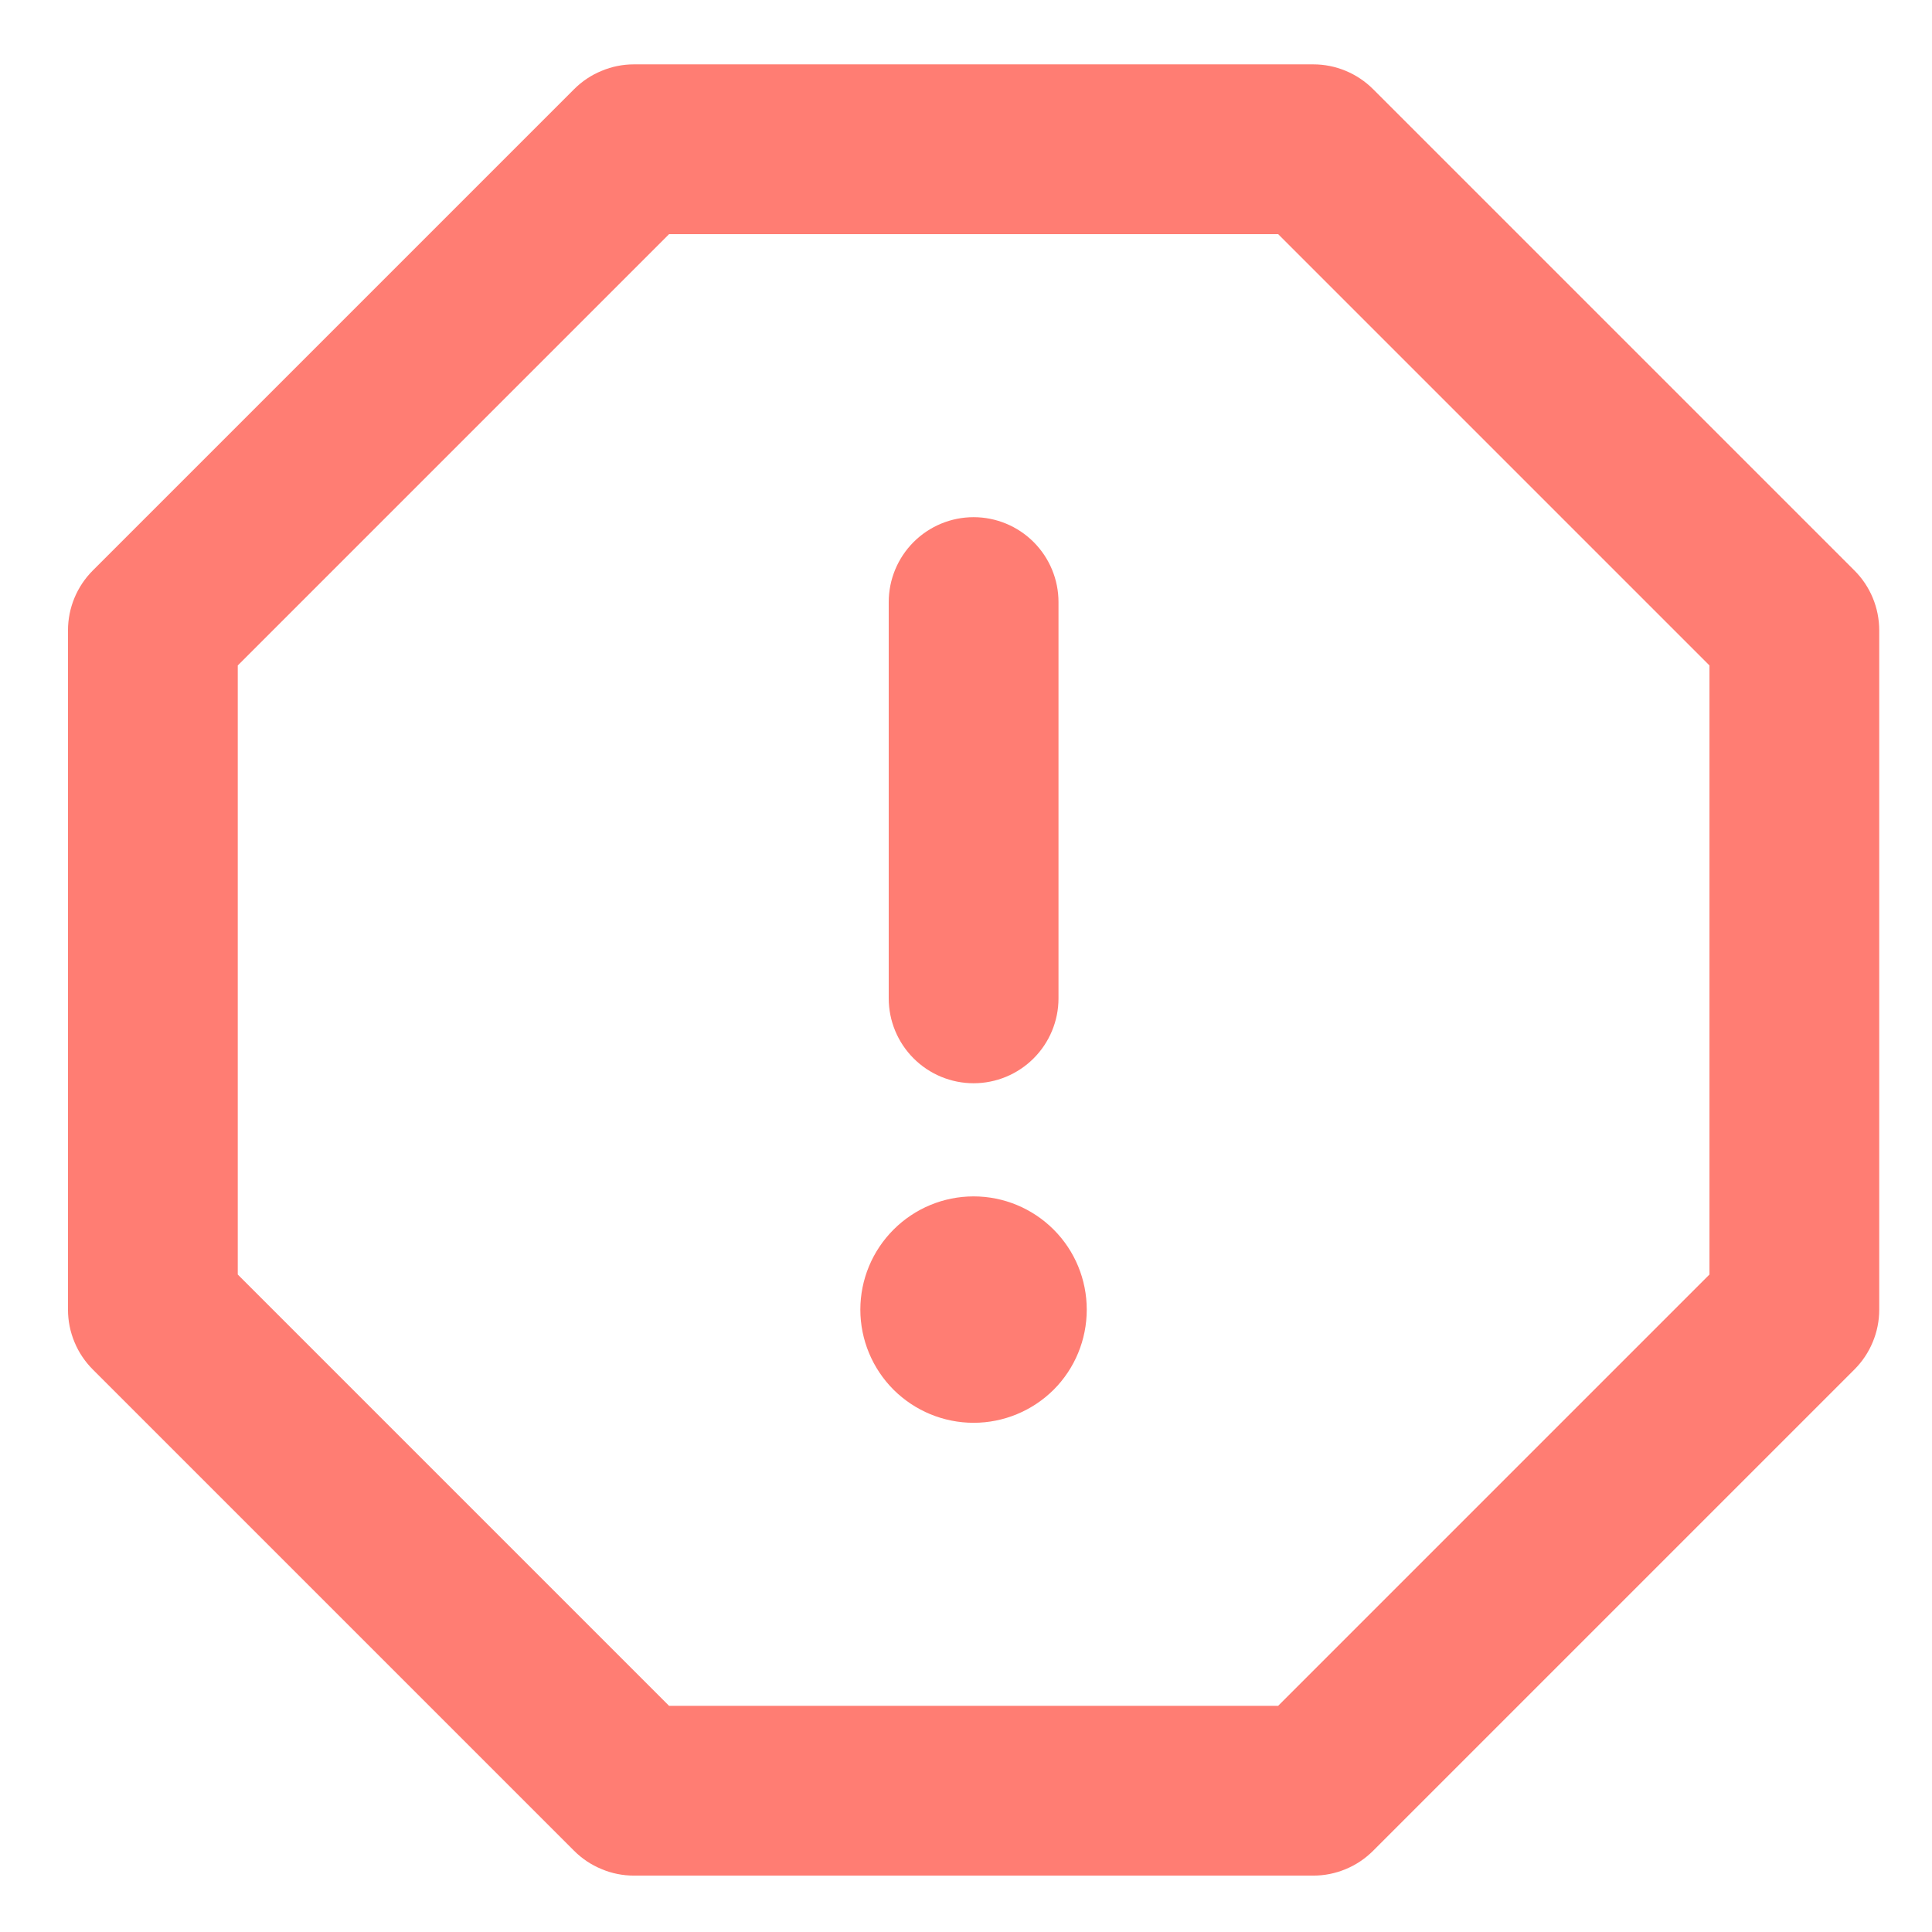 <svg width="16" height="16" viewBox="0 0 16 16" fill="none" xmlns="http://www.w3.org/2000/svg">
<g clip-path="url(#clip0_10168_36189)">
<path d="M4.754 0.739C4.819 0.674 4.896 0.622 4.982 0.587C5.067 0.551 5.158 0.533 5.25 0.533L10.876 0.533C11.062 0.533 11.24 0.607 11.372 0.739L15.357 4.724C15.489 4.855 15.563 5.034 15.563 5.221V10.846C15.563 10.938 15.545 11.029 15.509 11.115C15.474 11.2 15.422 11.277 15.357 11.342L11.372 15.327C11.307 15.392 11.23 15.444 11.145 15.479C11.059 15.515 10.968 15.533 10.876 15.533H5.25C5.158 15.533 5.067 15.515 4.982 15.479C4.896 15.444 4.819 15.392 4.754 15.327L0.769 11.342C0.704 11.277 0.652 11.2 0.617 11.115C0.581 11.029 0.563 10.938 0.563 10.846L0.563 5.221C0.563 5.034 0.637 4.856 0.769 4.724L4.754 0.739ZM5.541 1.939L1.969 5.511V10.555L5.541 14.127H10.585L14.157 10.555V5.511L10.585 1.939H5.541ZM8.063 4.283C8.249 4.283 8.428 4.357 8.56 4.489C8.692 4.621 8.766 4.8 8.766 4.986V8.268C8.766 8.454 8.692 8.633 8.56 8.765C8.428 8.897 8.249 8.971 8.063 8.971C7.877 8.971 7.698 8.897 7.566 8.765C7.434 8.633 7.36 8.454 7.36 8.268V4.986C7.36 4.8 7.434 4.621 7.566 4.489C7.698 4.357 7.877 4.283 8.063 4.283ZM8.063 11.783C7.814 11.783 7.576 11.684 7.4 11.509C7.224 11.333 7.125 11.094 7.125 10.846C7.125 10.597 7.224 10.359 7.4 10.183C7.576 10.007 7.814 9.908 8.063 9.908C8.312 9.908 8.55 10.007 8.726 10.183C8.902 10.359 9 10.597 9 10.846C9 11.094 8.902 11.333 8.726 11.509C8.55 11.684 8.312 11.783 8.063 11.783Z" fill="#FF7D73"/>
</g>
<defs>
<clipPath id="clip0_10168_36189">
<rect width="15" height="15" fill="white" transform="translate(0.563 0.533)"/>
</clipPath>
</defs>
</svg>
